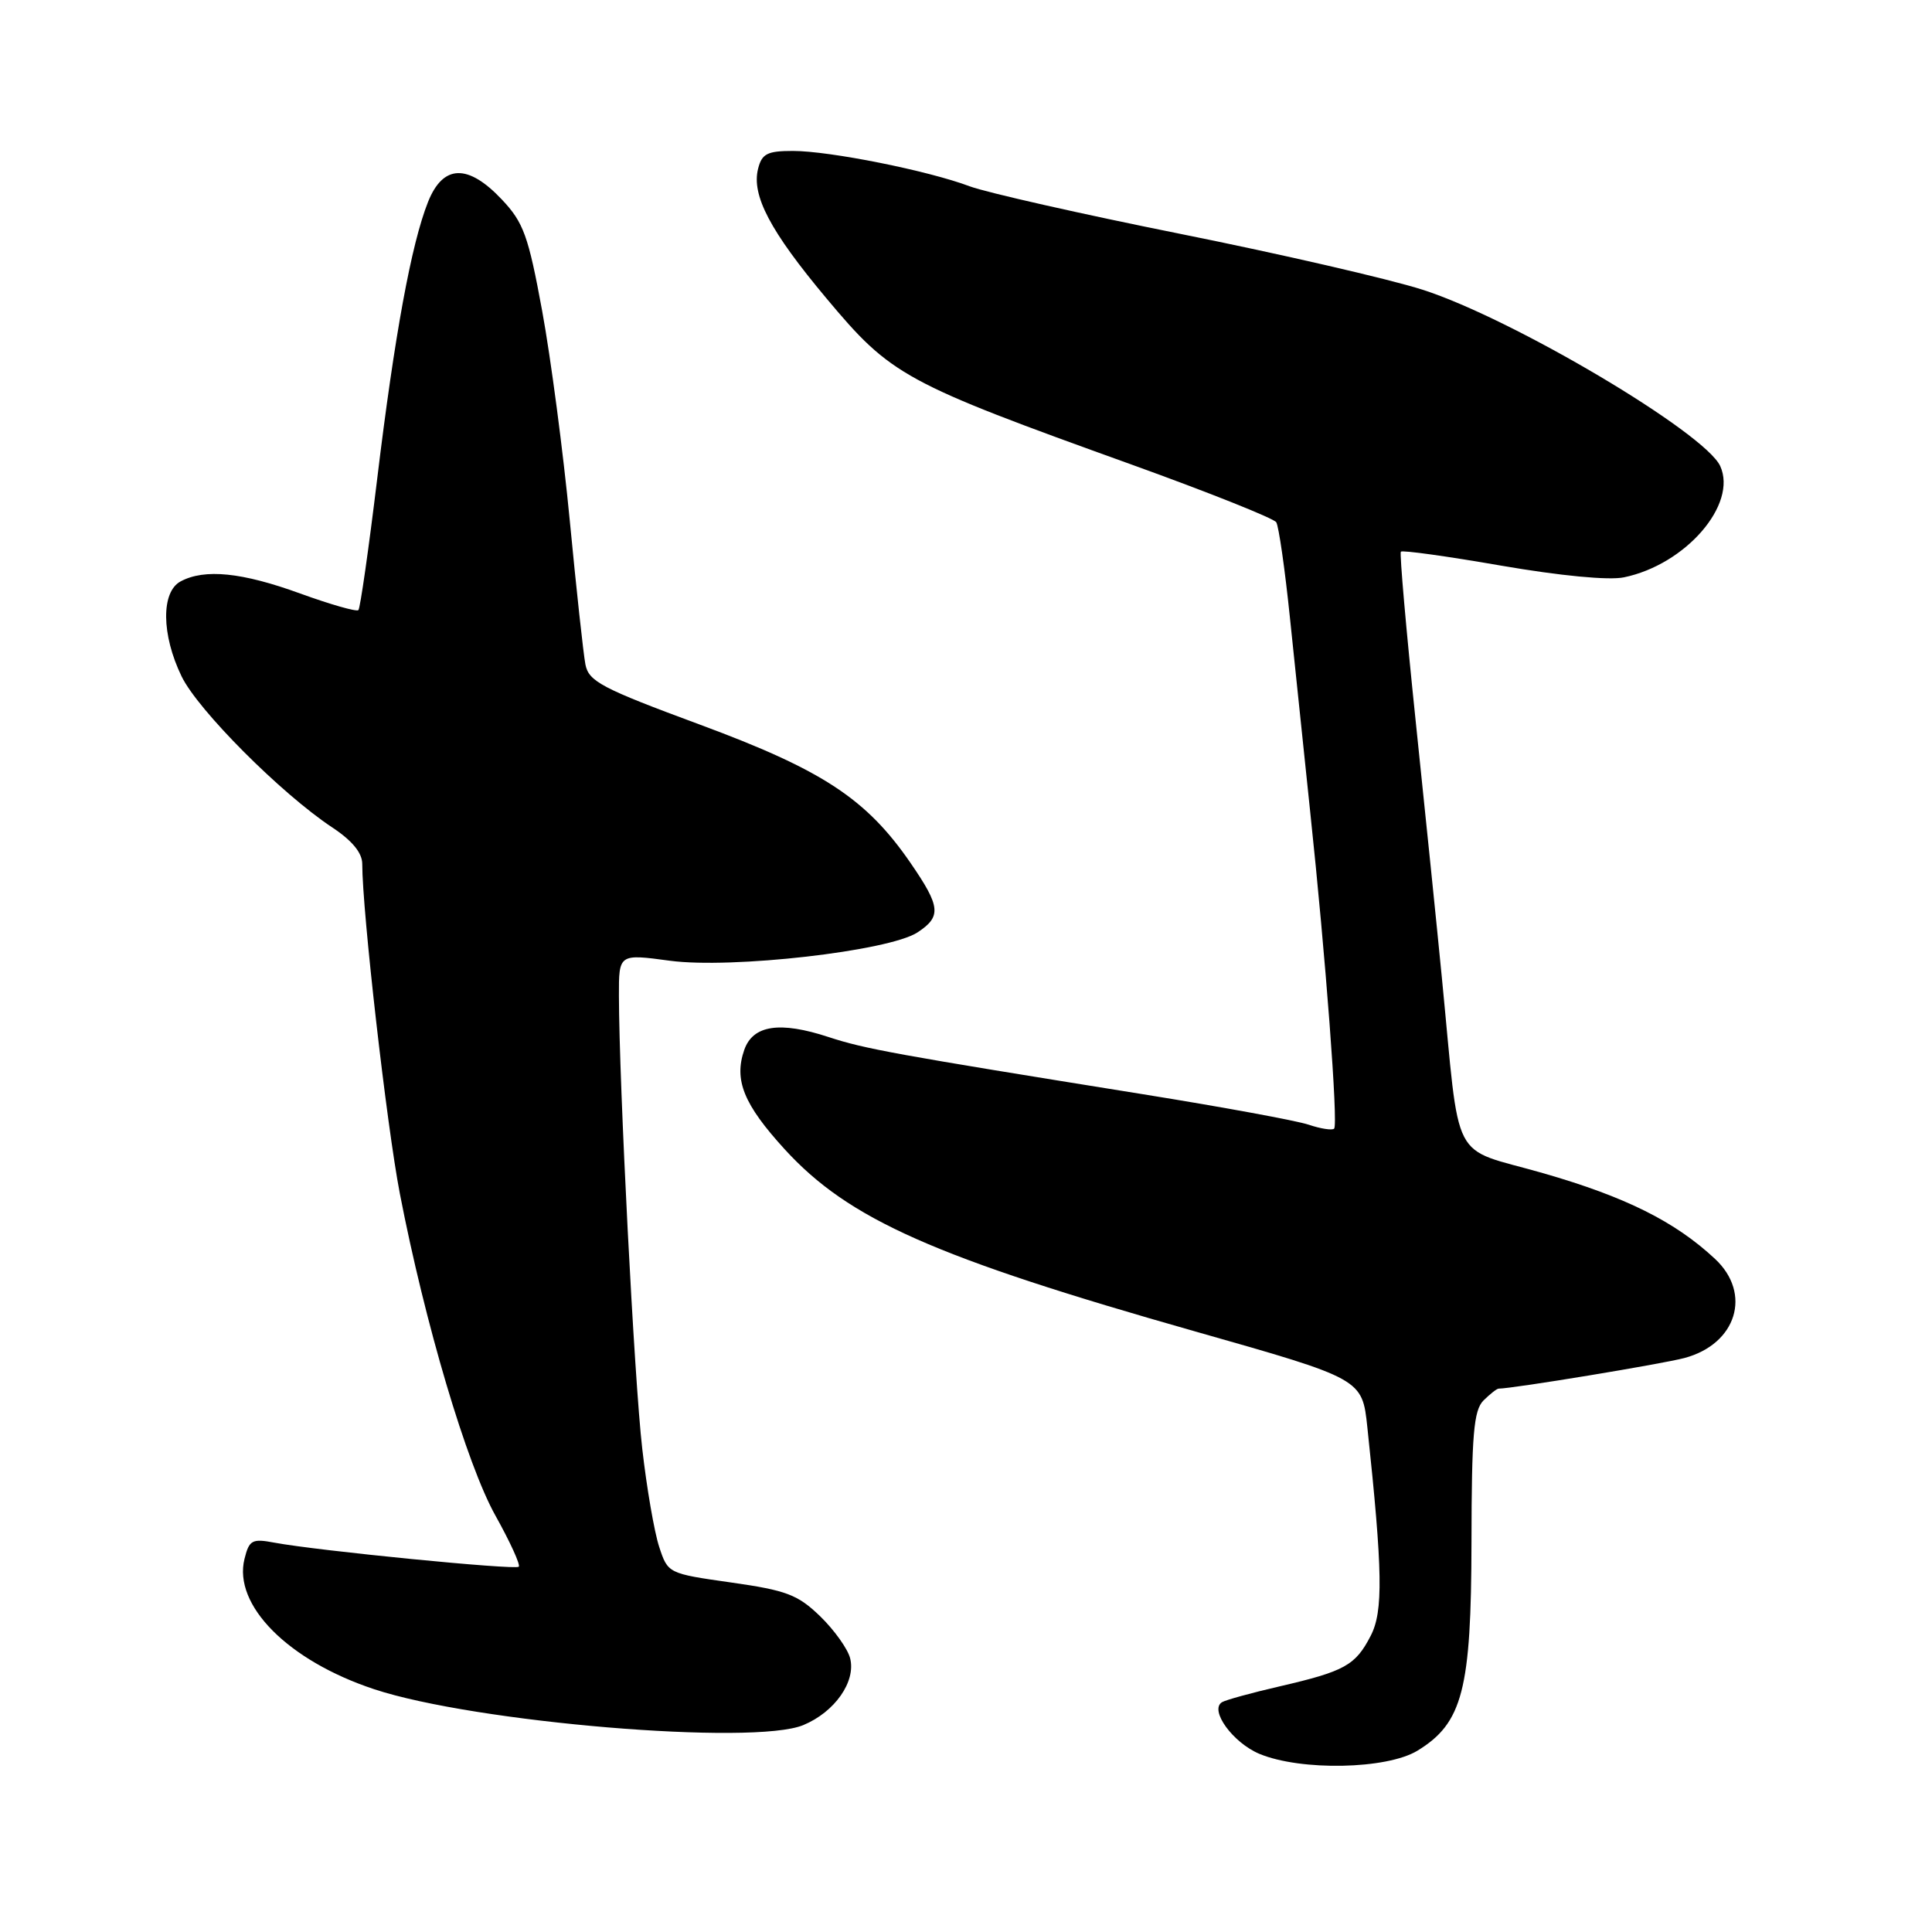 <?xml version="1.0" encoding="UTF-8" standalone="no"?>
<!DOCTYPE svg PUBLIC "-//W3C//DTD SVG 1.1//EN" "http://www.w3.org/Graphics/SVG/1.1/DTD/svg11.dtd" >
<svg xmlns="http://www.w3.org/2000/svg" xmlns:xlink="http://www.w3.org/1999/xlink" version="1.1" viewBox="0 0 256 256">
 <g >
 <path fill="currentColor"
d=" M 187.81 231.98 C 193.81 228.32 194.95 223.90 194.98 204.32 C 195.00 190.06 195.27 186.88 196.57 185.57 C 197.44 184.71 198.34 184.00 198.58 184.00 C 200.42 184.00 220.27 180.73 223.21 179.94 C 230.11 178.09 232.17 171.40 227.25 166.81 C 221.95 161.86 215.41 158.60 204.50 155.46 C 191.98 151.86 193.54 154.87 191.05 129.50 C 190.41 122.90 188.84 107.60 187.58 95.50 C 186.32 83.40 185.44 73.32 185.62 73.10 C 185.81 72.88 191.79 73.71 198.91 74.95 C 206.75 76.30 213.18 76.92 215.18 76.50 C 223.36 74.81 230.25 66.84 227.94 61.76 C 225.91 57.32 200.42 42.21 188.50 38.39 C 184.10 36.98 169.70 33.66 156.50 31.01 C 143.30 28.36 130.70 25.51 128.50 24.69 C 122.98 22.61 109.92 20.00 105.06 20.00 C 101.67 20.00 100.95 20.37 100.45 22.36 C 99.56 25.89 102.05 30.62 109.48 39.50 C 118.11 49.81 119.64 50.65 150.00 61.58 C 160.18 65.25 168.77 68.68 169.11 69.20 C 169.44 69.73 170.26 75.41 170.92 81.83 C 171.58 88.25 172.79 99.80 173.60 107.50 C 175.66 126.83 177.33 149.00 176.78 149.55 C 176.53 149.80 175.01 149.57 173.41 149.03 C 171.81 148.49 161.95 146.68 151.50 145.00 C 118.38 139.68 114.60 138.99 109.78 137.41 C 103.32 135.29 99.77 135.83 98.62 139.11 C 97.23 143.11 98.54 146.33 103.97 152.28 C 112.48 161.59 123.78 166.60 158.50 176.46 C 180.50 182.71 180.50 182.71 181.18 189.11 C 183.22 208.23 183.30 213.52 181.62 216.76 C 179.60 220.67 178.20 221.45 169.57 223.45 C 165.83 224.31 162.39 225.26 161.92 225.55 C 160.22 226.60 163.37 230.93 166.89 232.40 C 172.39 234.68 183.74 234.45 187.81 231.98 Z  M 106.45 228.58 C 110.61 226.85 113.43 222.83 112.65 219.74 C 112.34 218.49 110.55 215.99 108.68 214.17 C 105.71 211.30 104.22 210.73 96.89 209.69 C 88.52 208.50 88.50 208.49 87.34 204.95 C 86.70 203.00 85.69 197.15 85.10 191.95 C 84.05 182.90 82.03 143.55 82.01 131.94 C 82.00 126.39 82.00 126.39 88.75 127.30 C 96.94 128.40 117.80 126.02 121.57 123.55 C 124.77 121.45 124.64 120.15 120.66 114.36 C 114.81 105.85 109.03 102.05 92.78 96.03 C 79.72 91.20 78.01 90.30 77.57 88.04 C 77.30 86.64 76.37 78.08 75.50 69.00 C 74.63 59.92 72.98 47.41 71.84 41.20 C 70.01 31.24 69.37 29.48 66.51 26.45 C 62.01 21.67 58.71 21.77 56.72 26.75 C 54.50 32.32 52.28 44.43 49.98 63.45 C 48.85 72.77 47.73 80.60 47.49 80.84 C 47.25 81.09 43.77 80.09 39.77 78.64 C 32.08 75.84 27.11 75.33 23.93 77.04 C 21.33 78.43 21.38 84.09 24.06 89.62 C 26.22 94.09 37.26 105.16 44.01 109.63 C 46.66 111.38 48.00 113.01 48.00 114.47 C 48.00 120.75 51.24 149.13 52.98 158.15 C 56.31 175.36 61.85 194.03 65.65 200.83 C 67.59 204.30 68.98 207.35 68.74 207.60 C 68.27 208.06 42.07 205.48 36.36 204.41 C 33.41 203.85 33.02 204.06 32.40 206.55 C 30.86 212.69 38.17 220.05 49.58 223.83 C 62.91 228.24 99.88 231.33 106.45 228.58 Z "/>
</g>
</svg>